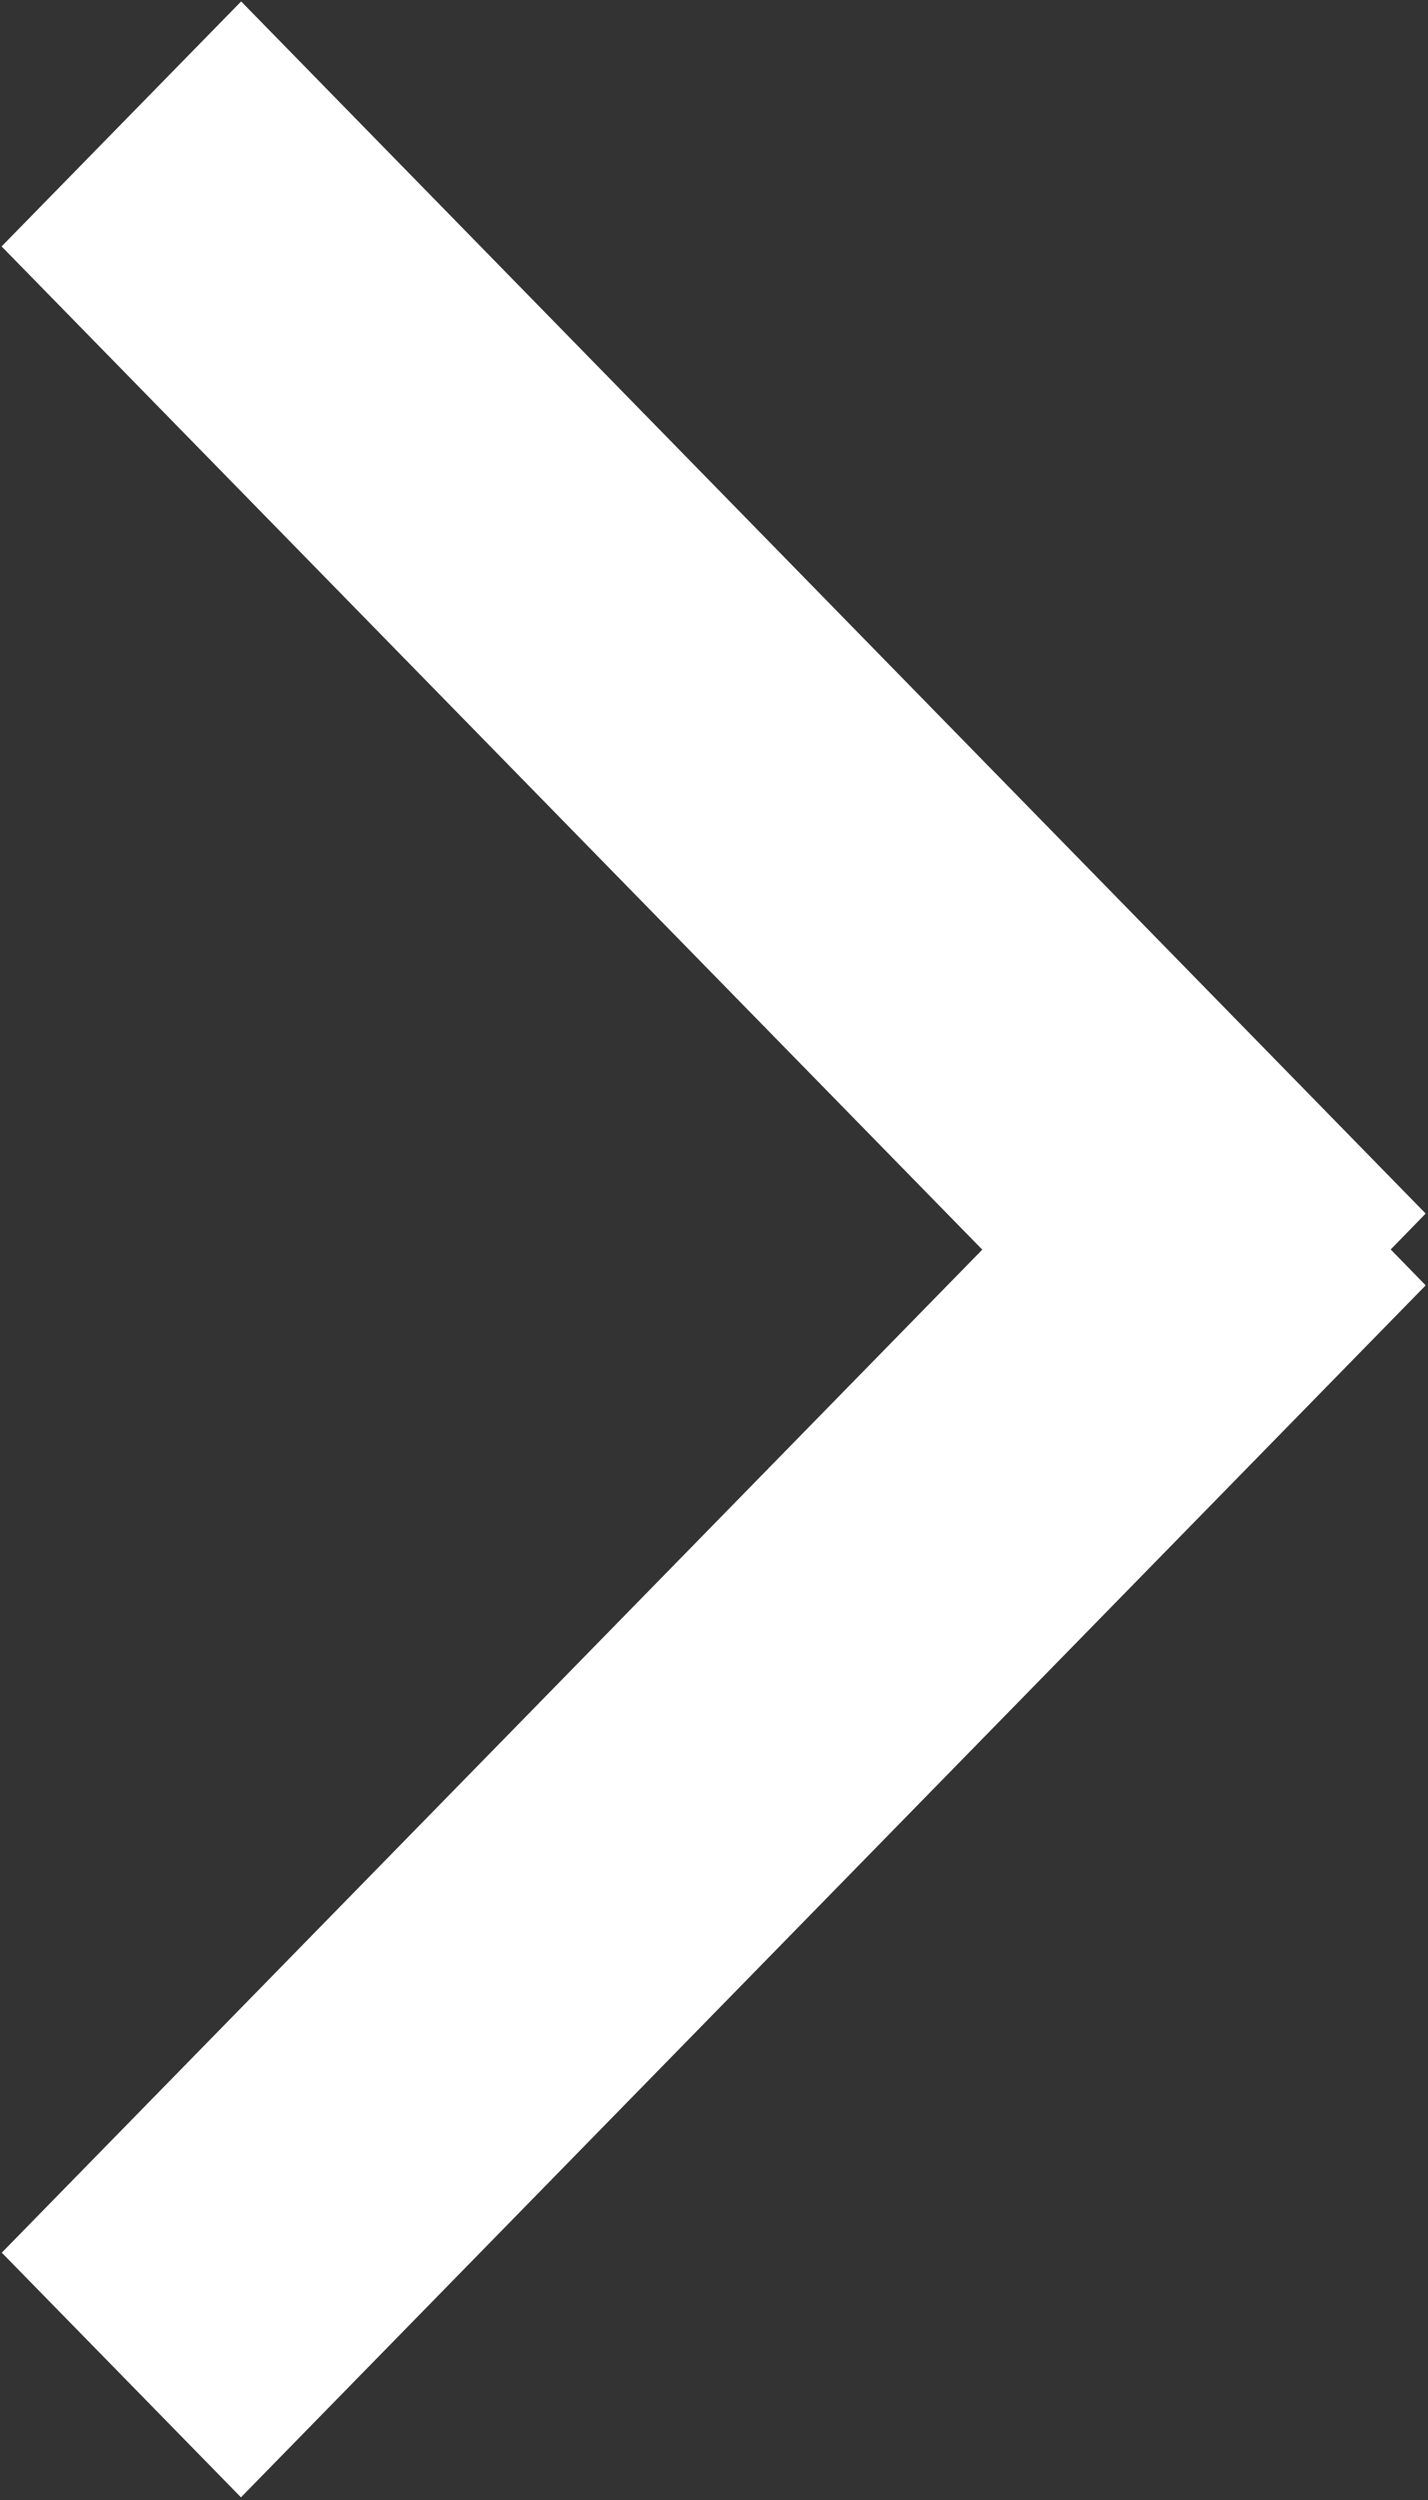 <svg xmlns="http://www.w3.org/2000/svg" xmlns:xlink="http://www.w3.org/1999/xlink" width="8" height="14" viewBox="0 0 8 14"><rect x="0" y="0" width="8" height="14" fill="#333333" stroke="none"/><defs><path id="t5apa" d="M1469.35 450.985l-1.34-1.37 5.493-5.617-5.494-5.618 1.342-1.372 6.636 6.788-.196.201.196.201z"/></defs><g><g transform="translate(-1468 -437)"><use fill="#ffffff" xlink:href="#t5apa"/></g></g></svg>